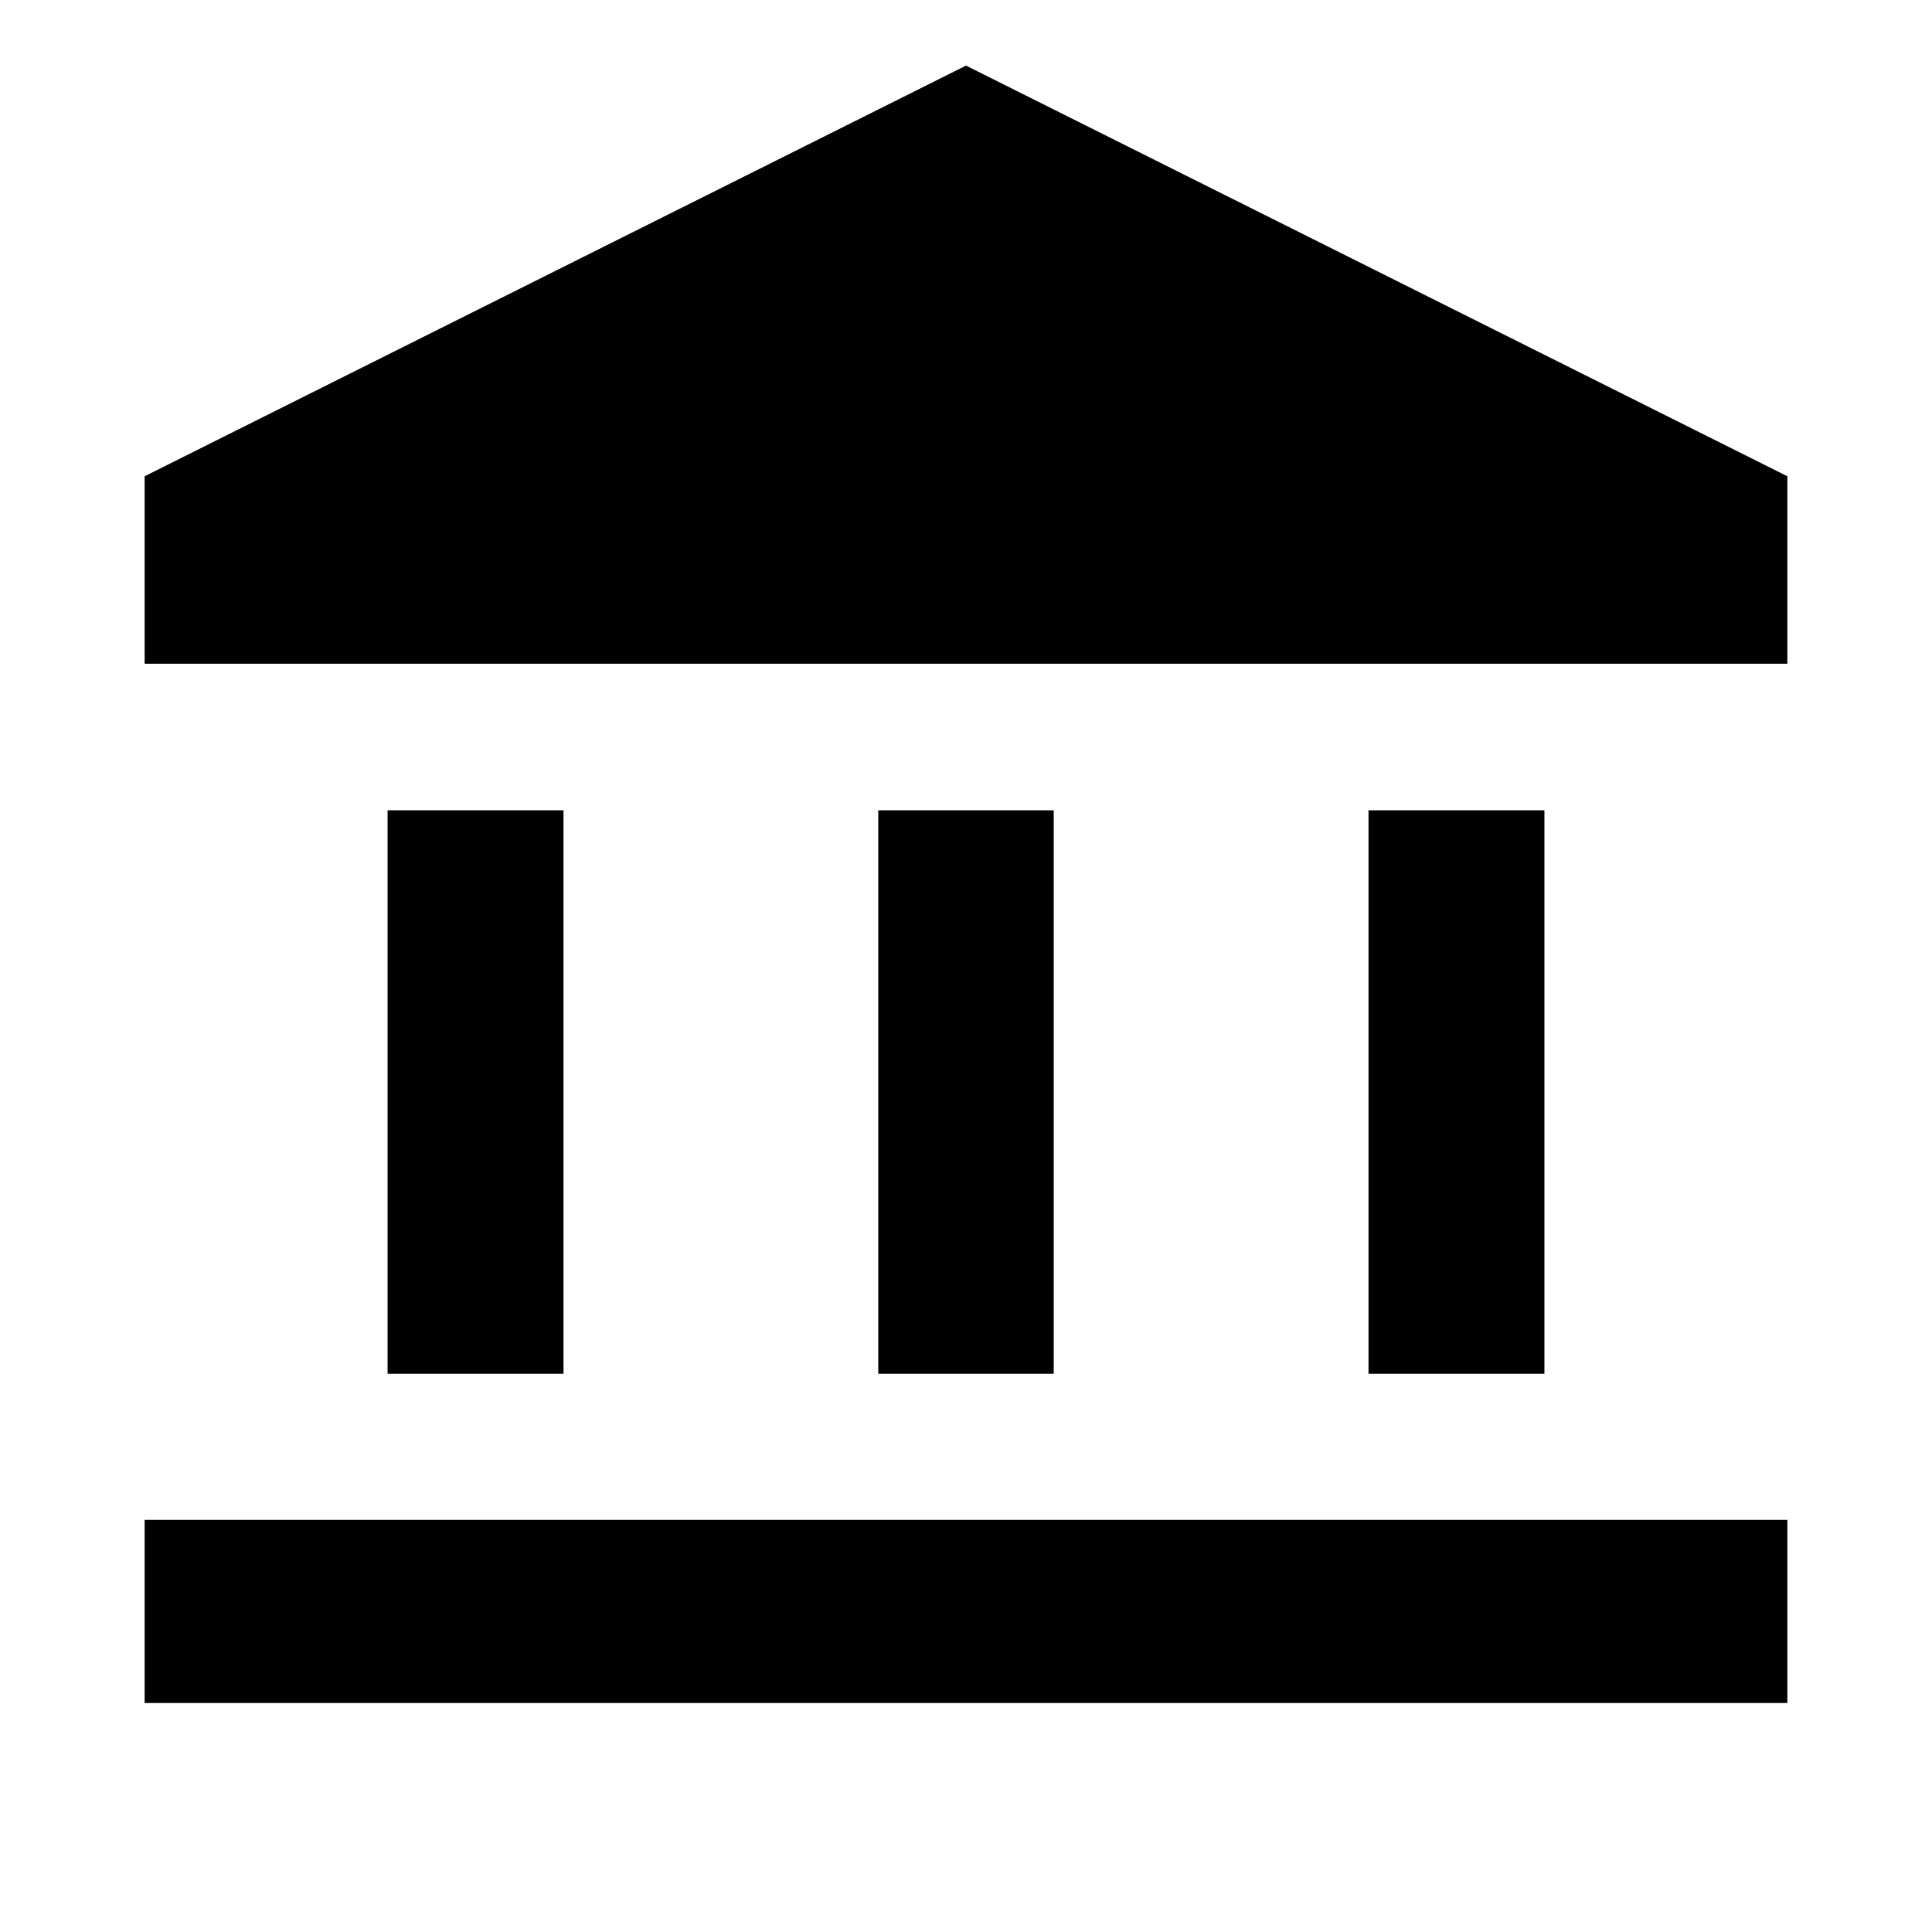 <svg xmlns="http://www.w3.org/2000/svg" height="24" viewBox="0 -960 960 960" width="24"><path d="M192.59-277.37v-280H280v280h-87.41Zm243.82 0v-280h87.18v280h-87.18ZM71.87-113.78v-91h816.26v91H71.87ZM680-277.37v-280h87.41v280H680ZM71.87-630.2v-93.15L480-927.41l408.13 204.06v93.15H71.87Z"/></svg>